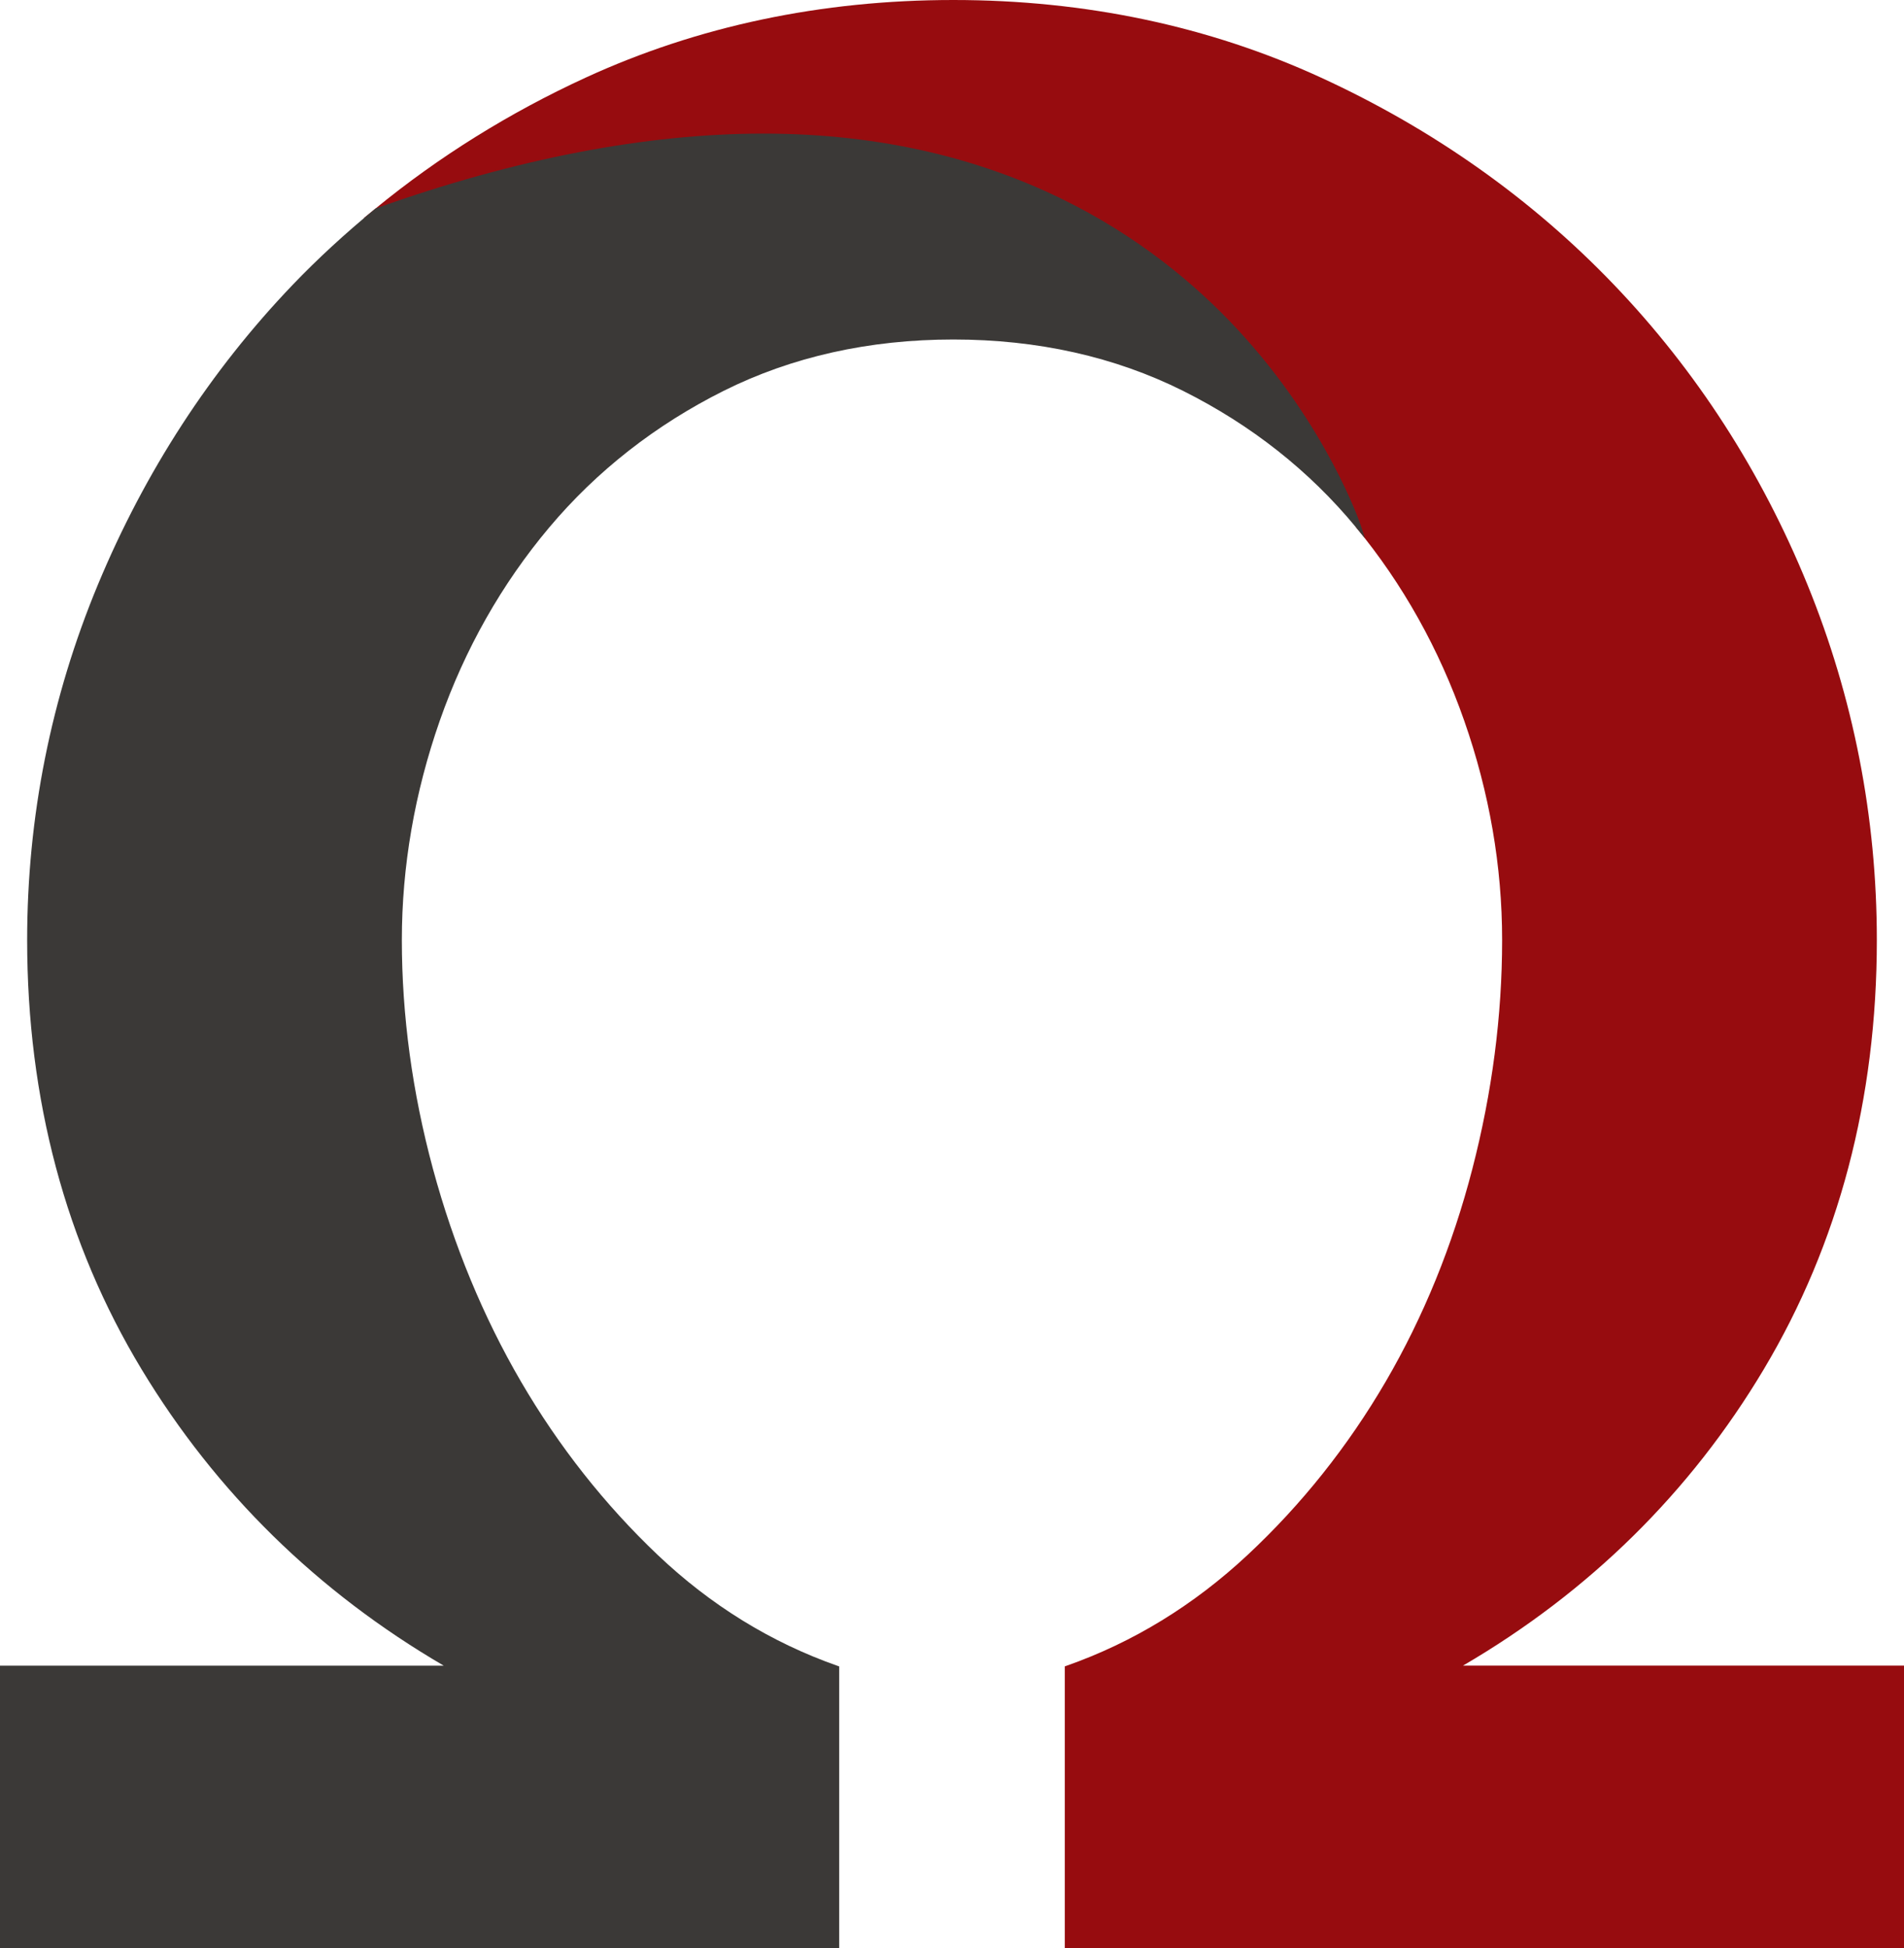<svg version="1.1" id="图层_1" x="0px" y="0px" width="180px" height="184.108px" viewBox="0 0 180 184.108" enable-background="new 0 0 180 184.108" xml:space="preserve" xmlns="http://www.w3.org/2000/svg" xmlns:xlink="http://www.w3.org/1999/xlink" xmlns:xml="http://www.w3.org/XML/1998/namespace">
  <path fill="#970C0F" d="M35.471,19.731c5.992-4.91,12.683-9.079,19.885-12.39C65.957,2.47,77.655,0,90.128,0
	c12.476,0,24.175,2.47,34.772,7.342c10.588,4.865,19.902,11.45,27.682,19.57c7.773,8.113,13.924,17.644,18.283,28.326
	c4.357,10.682,6.567,21.988,6.567,33.606c0,15.044-3.598,28.695-10.692,40.573c-6.934,11.617-16.496,21.033-28.43,27.999H180v26.691
	h-79.336v-26.619l0.167-0.059c6.269-2.199,12.028-5.724,17.118-10.476c5.09-4.749,9.481-10.259,13.052-16.378
	c3.57-6.122,6.326-12.883,8.19-20.096c1.869-7.211,2.817-14.491,2.817-21.637c0-6.964-1.204-13.935-3.581-20.719
	c-2.377-6.793-5.818-12.944-10.229-18.284l-0.045-0.081c-0.029-0.091-3.142-9.271-11.567-18.328
	c-7.771-8.353-21.782-18.31-44.414-18.31c-11.07,0-23.337,2.367-36.46,7.036l-1.349,0.48L35.471,19.731z" class="color c1"/>
  <path fill="#3B3937" d="M41.945,157.417c-11.932-6.964-21.536-16.379-28.556-27.998C6.209,117.538,2.567,103.887,2.567,88.845
	c0-11.616,2.253-22.924,6.696-33.608c4.448-10.682,10.642-20.211,18.412-28.324c2.344-2.446,4.967-4.862,7.796-7.181l0.074-0.042
	c13.177-4.688,25.5-7.064,36.627-7.064c22.826,0,36.959,10.051,44.797,18.483c8.49,9.137,11.627,18.403,11.657,18.496l0.42,1.265
	l-0.849-1.027c-4.408-5.342-9.91-9.683-16.355-12.904c-6.445-3.22-13.75-4.853-21.715-4.853c-7.961,0-15.268,1.633-21.716,4.853
	c-6.444,3.224-11.99,7.565-16.484,12.906c-4.493,5.341-7.977,11.492-10.356,18.282c-2.376,6.795-3.581,13.766-3.581,20.719
	c0,7.128,0.99,14.406,2.944,21.634c1.956,7.224,4.755,13.985,8.321,20.099c3.567,6.114,7.916,11.625,12.924,16.379
	c5.004,4.75,10.72,8.274,16.989,10.475l0.167,0.059v26.619H0v-26.691H41.945z" class="color c2"/>
</svg>